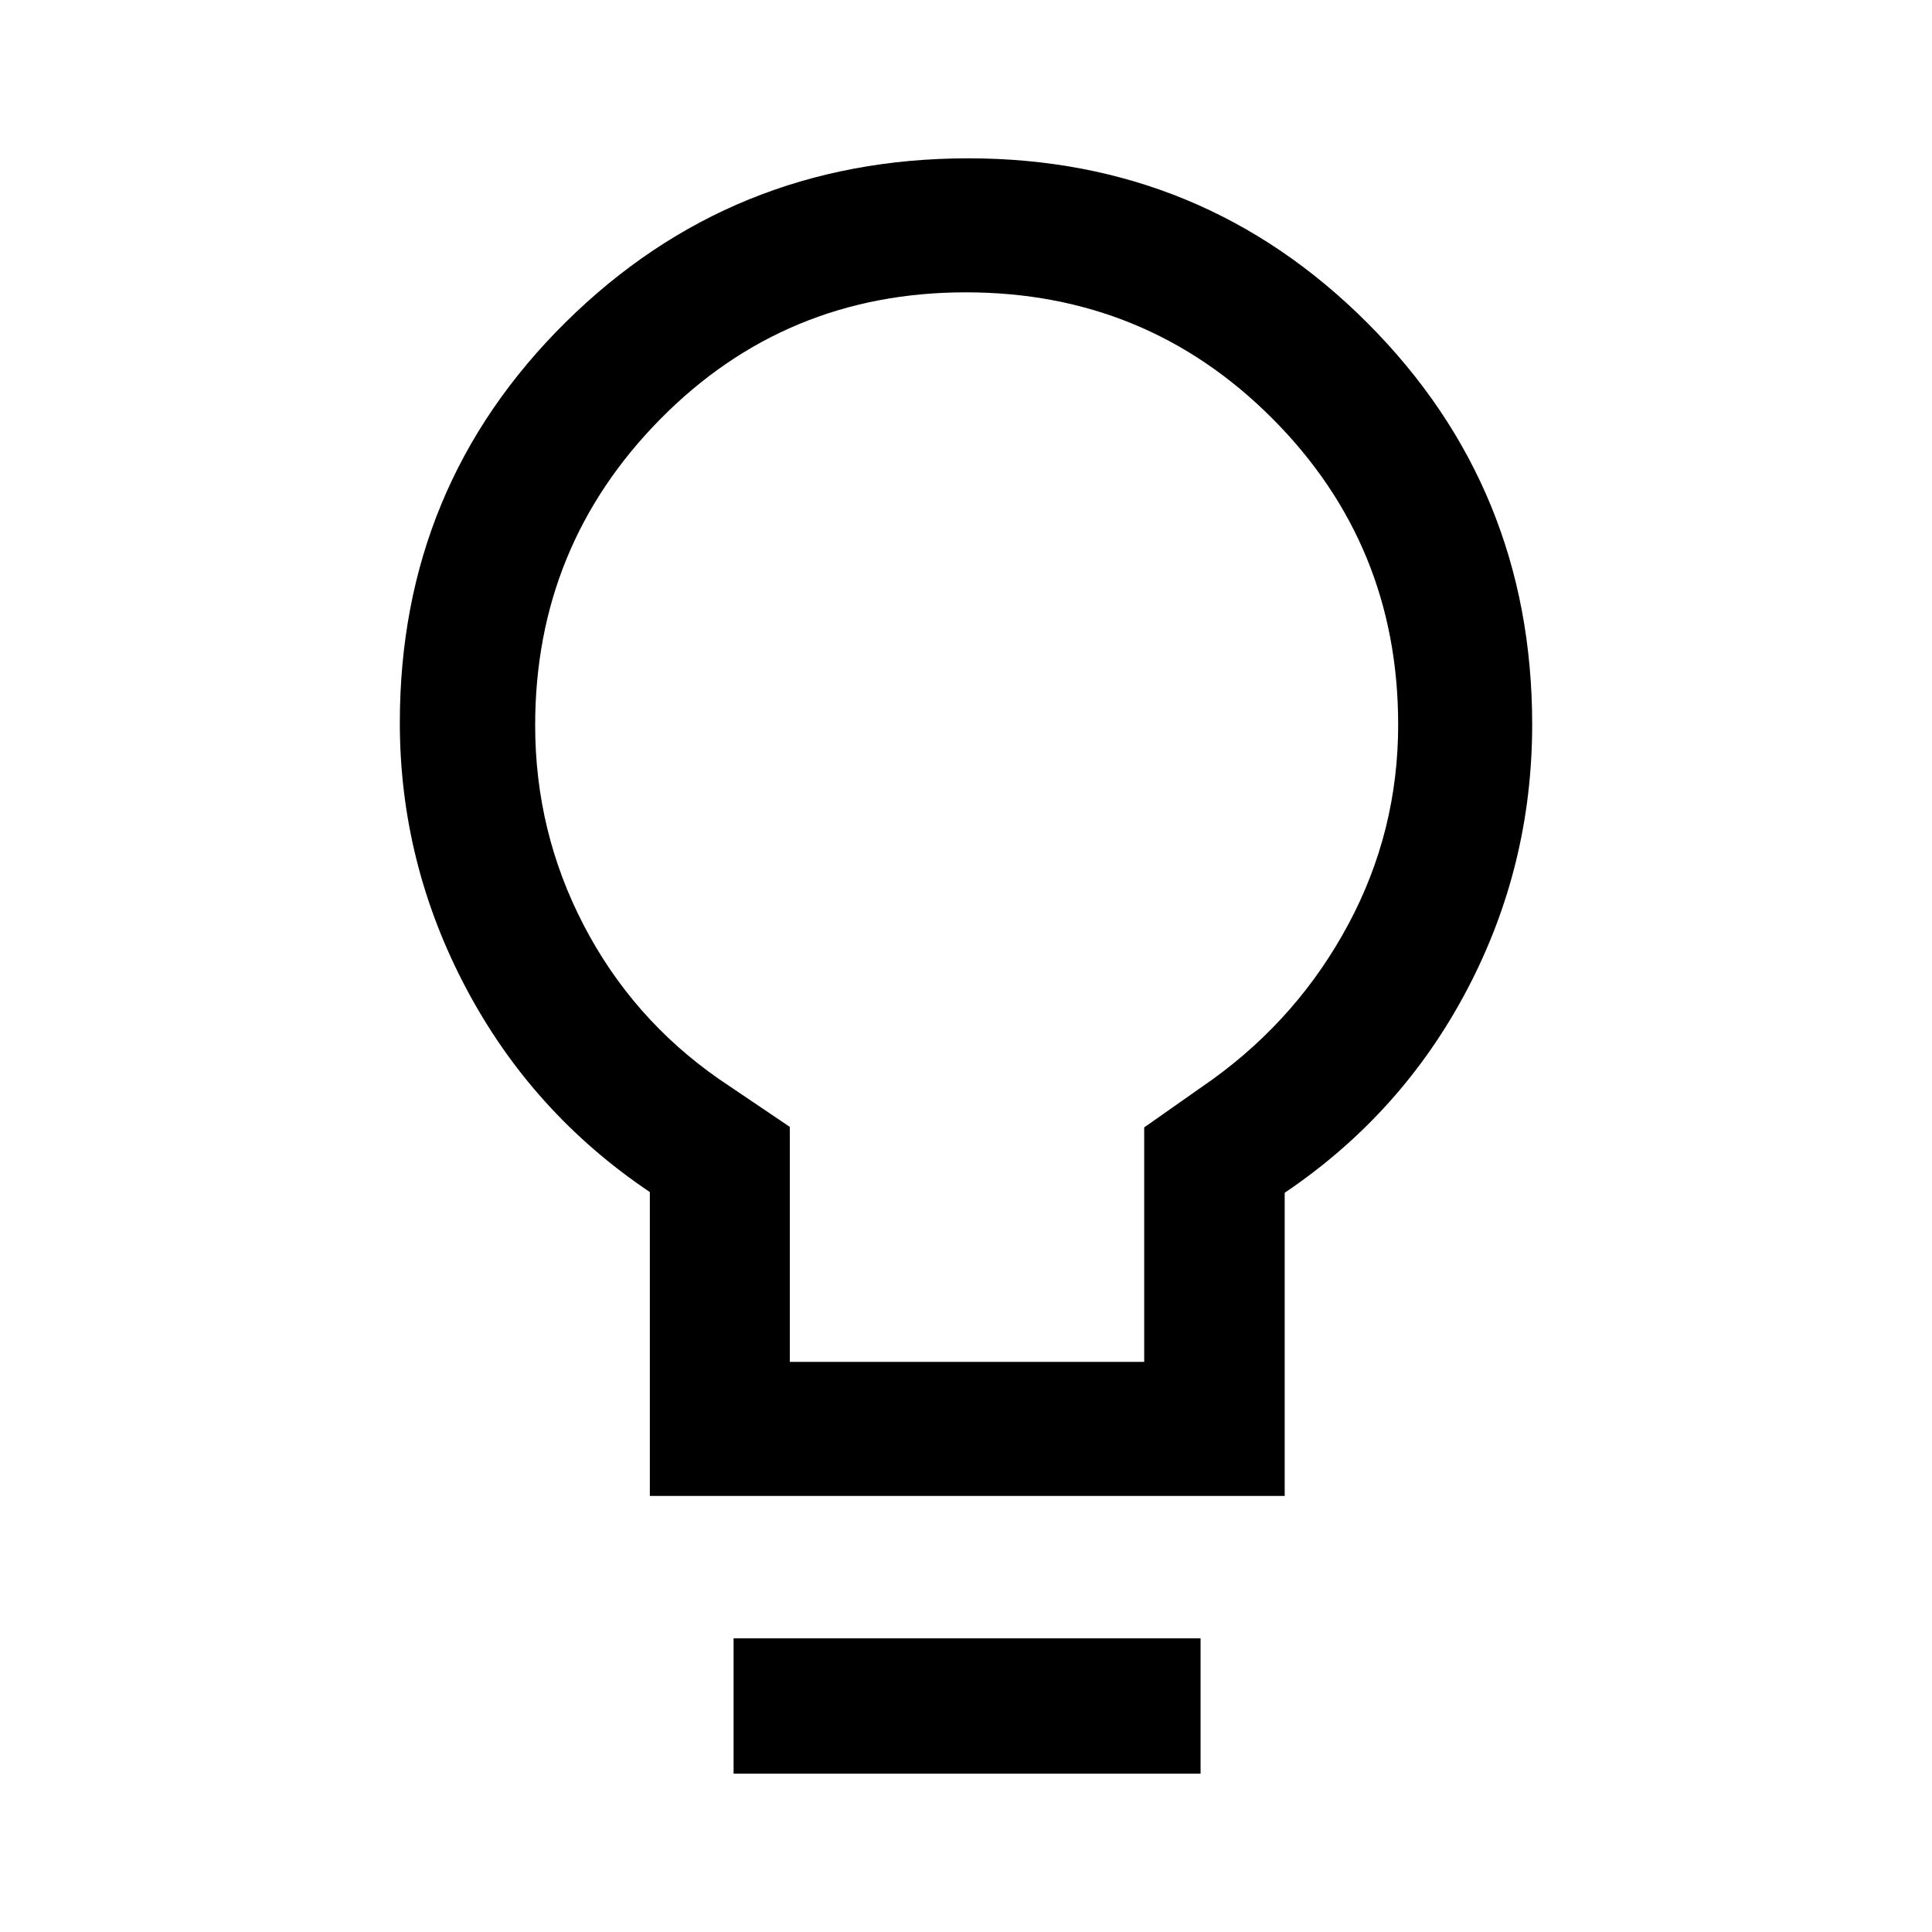 <svg xmlns="http://www.w3.org/2000/svg" height="40" viewBox="0 -960 960 960" width="40"><path d="M322.9-216.69v-150.98q-58.64-39.42-91.43-101.53-32.8-62.1-32.8-131.7 0-117.53 82.39-198.98 82.39-81.45 200.13-81.45 116.63 0 198.39 81.94 81.75 81.94 81.75 199.39 0 70.36-32.42 131.91t-90.55 100.77v150.63H322.9Zm69.56-66.59h176.08V-399.8l34.08-23.94q42.72-30.92 67.42-77.08 24.7-46.16 24.7-99.11 0-89.46-62.54-152.14-62.54-62.67-152.27-62.67-89.72 0-151.87 63.03-62.14 63.04-62.14 152.13 0 52.89 24.14 99.34t67.32 76.5l35.08 23.69v116.77ZM364.51-78.67v-67.25h232.05v67.25H364.51ZM480-600Z"/></svg>